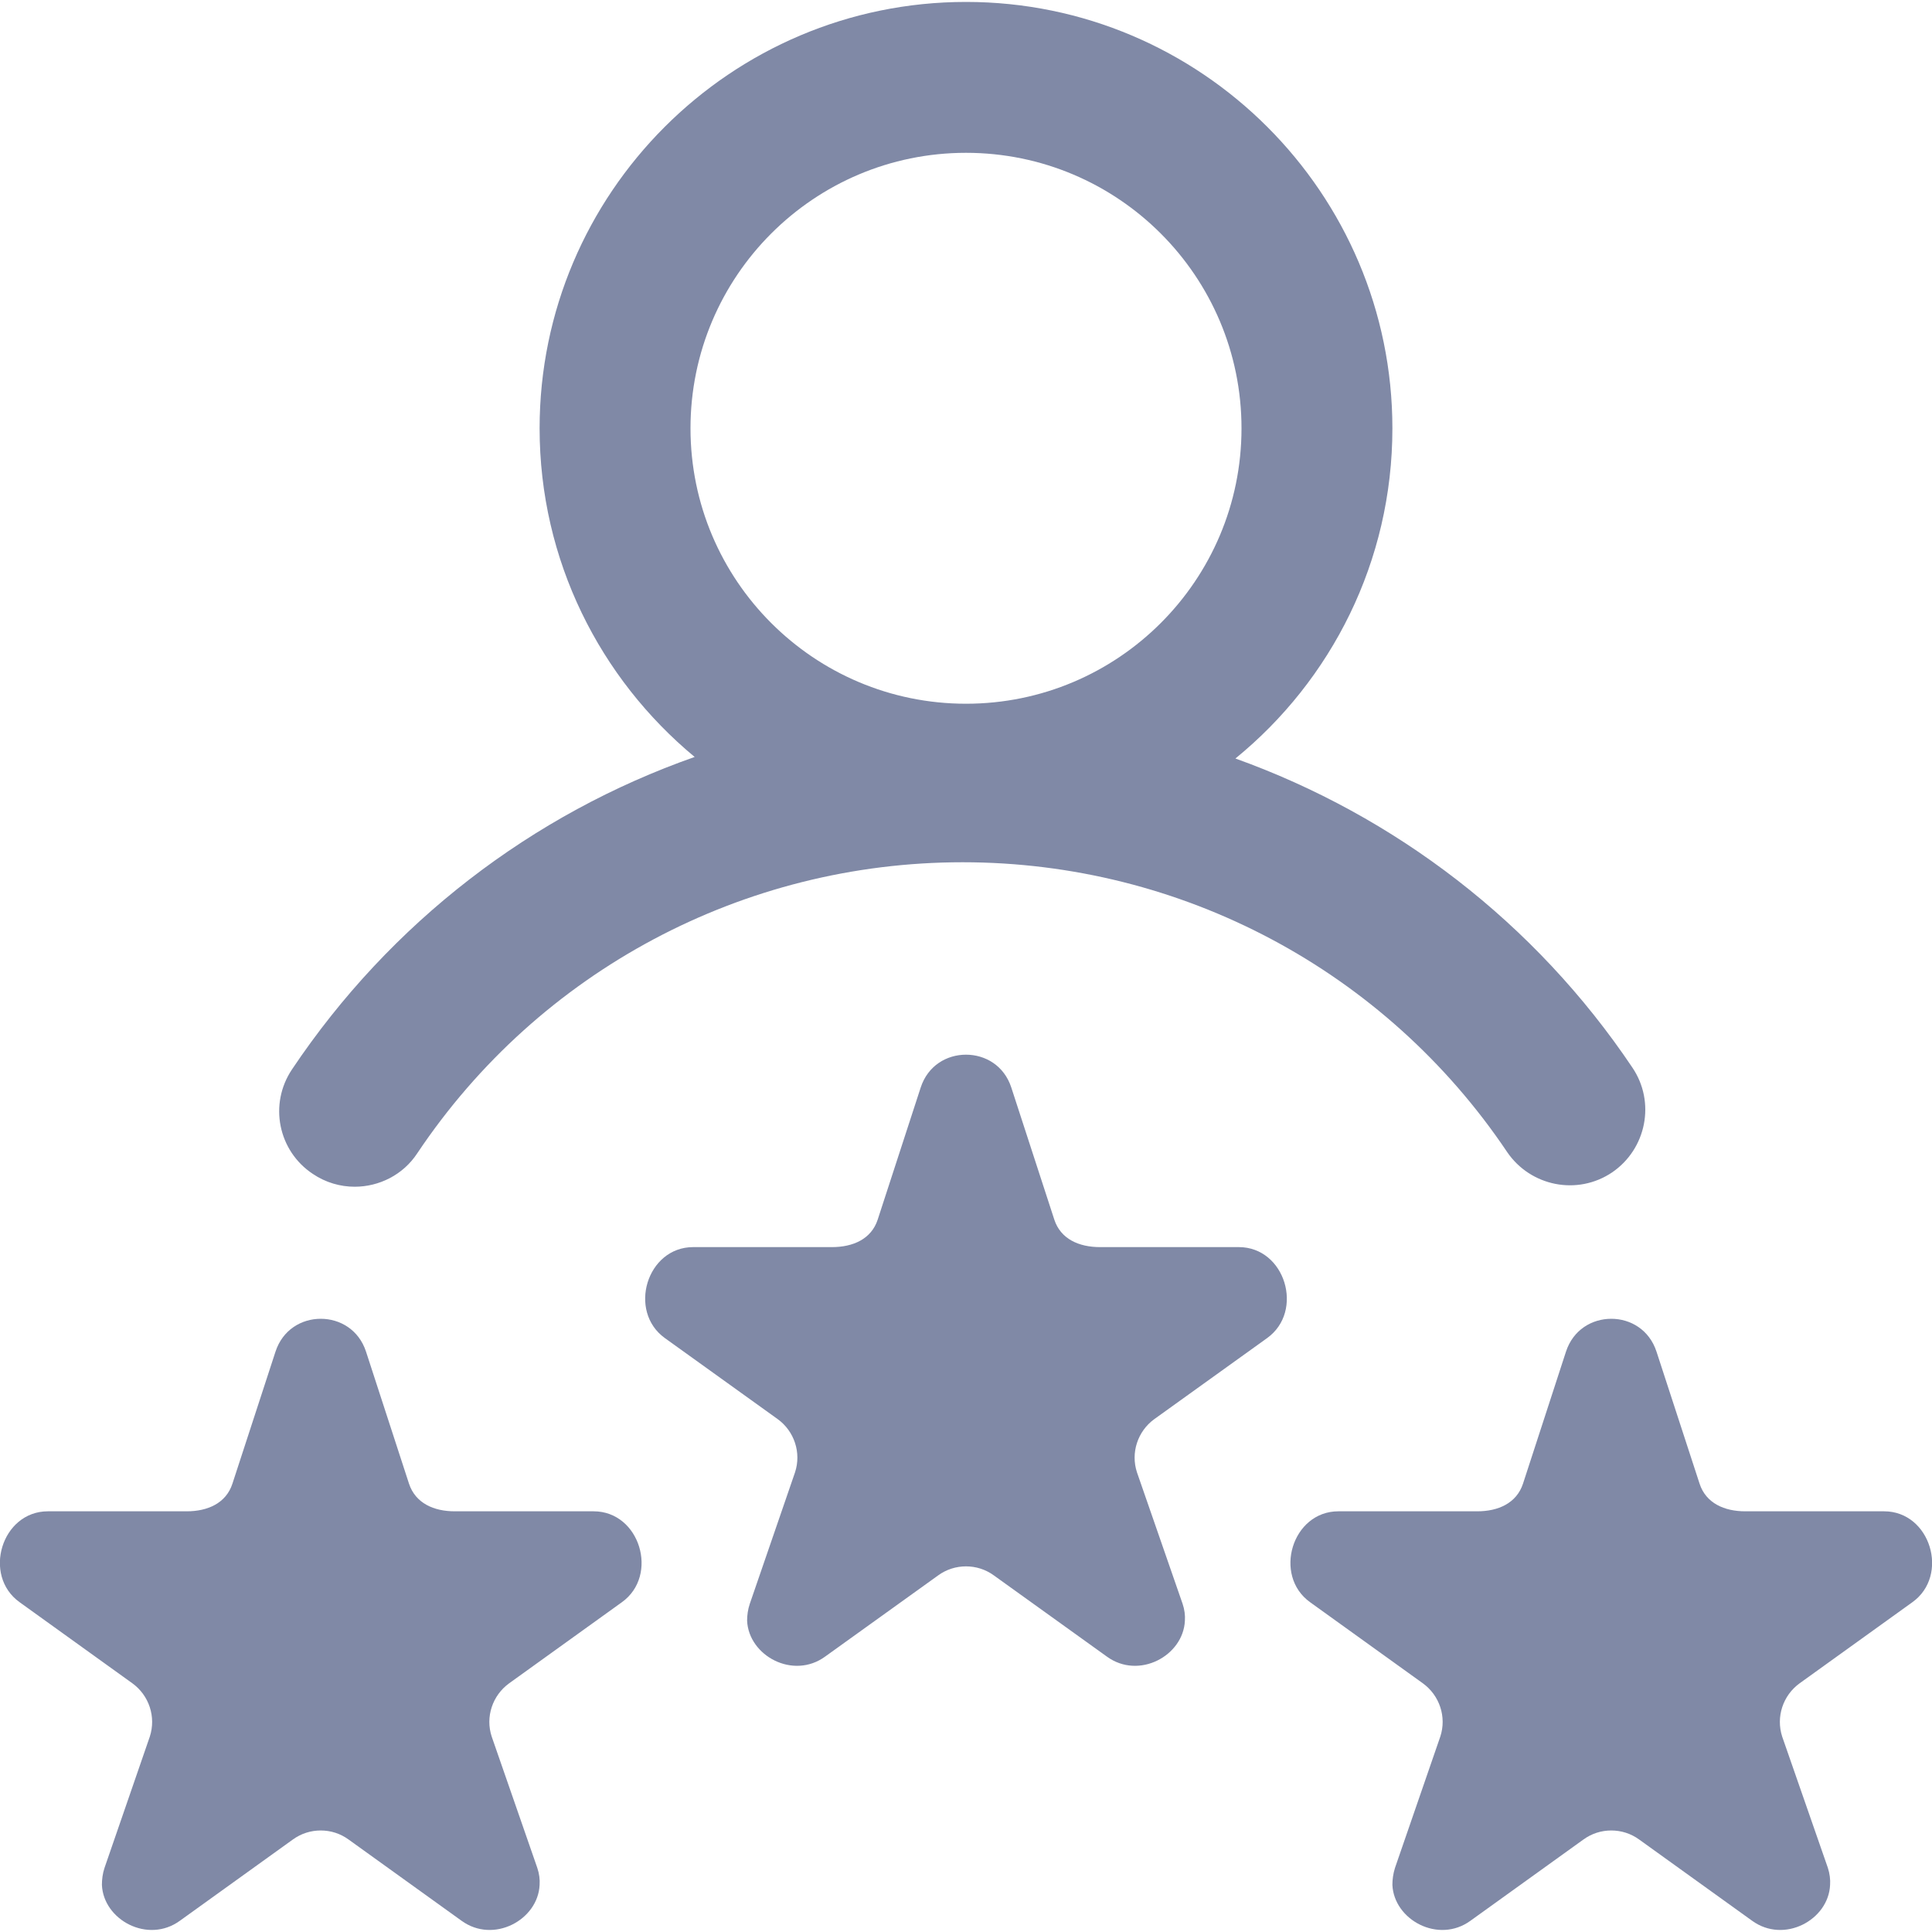 <?xml version="1.0" encoding="UTF-8"?>
<svg xmlns="http://www.w3.org/2000/svg" xmlns:xlink="http://www.w3.org/1999/xlink" width="20pt" height="20pt" viewBox="0 0 20 20" version="1.1">
<g id="surface1">
<path style=" stroke:none;fill-rule:nonzero;fill:#8089A6;fill-opacity:1;" d="M 3.238 12.152 C 3.371 12.242 3.523 12.285 3.672 12.285 C 3.922 12.285 4.172 12.164 4.32 11.938 C 5.582 10.051 7.695 8.926 9.965 8.926 C 12.23 8.926 14.34 10.047 15.602 11.926 C 15.844 12.281 16.328 12.379 16.688 12.137 C 17.043 11.895 17.141 11.41 16.898 11.051 C 15.891 9.551 14.441 8.445 12.789 7.852 C 13.781 7.043 14.414 5.812 14.414 4.434 C 14.414 2 12.434 0.02 10 0.02 C 7.566 0.02 5.586 2 5.586 4.434 C 5.586 5.801 6.211 7.023 7.191 7.836 C 5.512 8.426 4.043 9.547 3.023 11.07 C 2.781 11.43 2.879 11.914 3.238 12.152 Z M 10 1.582 C 11.574 1.582 12.852 2.859 12.852 4.434 C 12.852 6.008 11.574 7.285 10 7.285 C 8.426 7.285 7.148 6.008 7.148 4.434 C 7.148 2.859 8.426 1.582 10 1.582 Z M 13.117 13.852 L 11.949 14.691 C 11.777 14.816 11.703 15.039 11.77 15.242 L 12.242 16.602 C 12.262 16.66 12.27 16.723 12.266 16.777 C 12.25 17.141 11.789 17.391 11.457 17.148 L 10.289 16.309 C 10.203 16.246 10.102 16.215 10 16.215 C 9.898 16.215 9.797 16.246 9.711 16.309 L 8.543 17.148 C 8.211 17.391 7.75 17.141 7.734 16.777 C 7.734 16.723 7.742 16.66 7.762 16.602 L 8.23 15.242 C 8.297 15.039 8.223 14.816 8.051 14.691 L 6.883 13.852 C 6.496 13.574 6.695 12.91 7.176 12.91 L 8.613 12.91 C 8.828 12.91 9.02 12.828 9.086 12.625 L 9.531 11.258 C 9.605 11.031 9.801 10.918 10 10.918 C 10.199 10.918 10.395 11.031 10.469 11.258 L 10.914 12.625 C 10.98 12.828 11.172 12.91 11.387 12.91 L 12.824 12.91 C 13.305 12.91 13.504 13.574 13.117 13.852 Z M 19.797 16.586 L 18.629 17.426 C 18.457 17.551 18.383 17.773 18.449 17.977 L 18.922 19.336 C 18.941 19.395 18.949 19.457 18.945 19.512 C 18.93 19.875 18.469 20.125 18.137 19.883 L 16.969 19.043 C 16.883 18.98 16.781 18.949 16.68 18.949 C 16.578 18.949 16.477 18.98 16.391 19.043 L 15.223 19.883 C 14.891 20.125 14.43 19.875 14.414 19.512 C 14.414 19.457 14.422 19.395 14.441 19.336 L 14.91 17.977 C 14.977 17.773 14.902 17.551 14.73 17.426 L 13.562 16.586 C 13.176 16.309 13.375 15.645 13.855 15.645 L 15.293 15.645 C 15.508 15.645 15.699 15.562 15.766 15.359 L 16.211 13.992 C 16.285 13.766 16.48 13.652 16.68 13.652 C 16.879 13.652 17.074 13.766 17.148 13.992 L 17.594 15.359 C 17.66 15.562 17.852 15.645 18.066 15.645 L 19.504 15.645 C 19.984 15.645 20.184 16.309 19.797 16.586 Z M 6.438 16.586 L 5.27 17.426 C 5.098 17.551 5.023 17.773 5.09 17.977 L 5.562 19.336 C 5.582 19.395 5.59 19.457 5.586 19.512 C 5.57 19.875 5.109 20.125 4.777 19.883 L 3.609 19.043 C 3.523 18.98 3.422 18.949 3.32 18.949 C 3.219 18.949 3.117 18.98 3.031 19.043 L 1.863 19.883 C 1.531 20.125 1.07 19.875 1.055 19.512 C 1.055 19.457 1.062 19.395 1.082 19.336 L 1.551 17.977 C 1.617 17.773 1.543 17.551 1.371 17.426 L 0.203 16.586 C -0.184 16.309 0.016 15.645 0.496 15.645 L 1.934 15.645 C 2.148 15.645 2.34 15.562 2.406 15.359 L 2.852 13.992 C 2.926 13.766 3.121 13.652 3.32 13.652 C 3.52 13.652 3.715 13.766 3.789 13.992 L 4.234 15.359 C 4.301 15.562 4.492 15.645 4.707 15.645 L 6.145 15.645 C 6.625 15.645 6.824 16.309 6.438 16.586 Z M 6.438 16.586 "/>
</g>
</svg>
